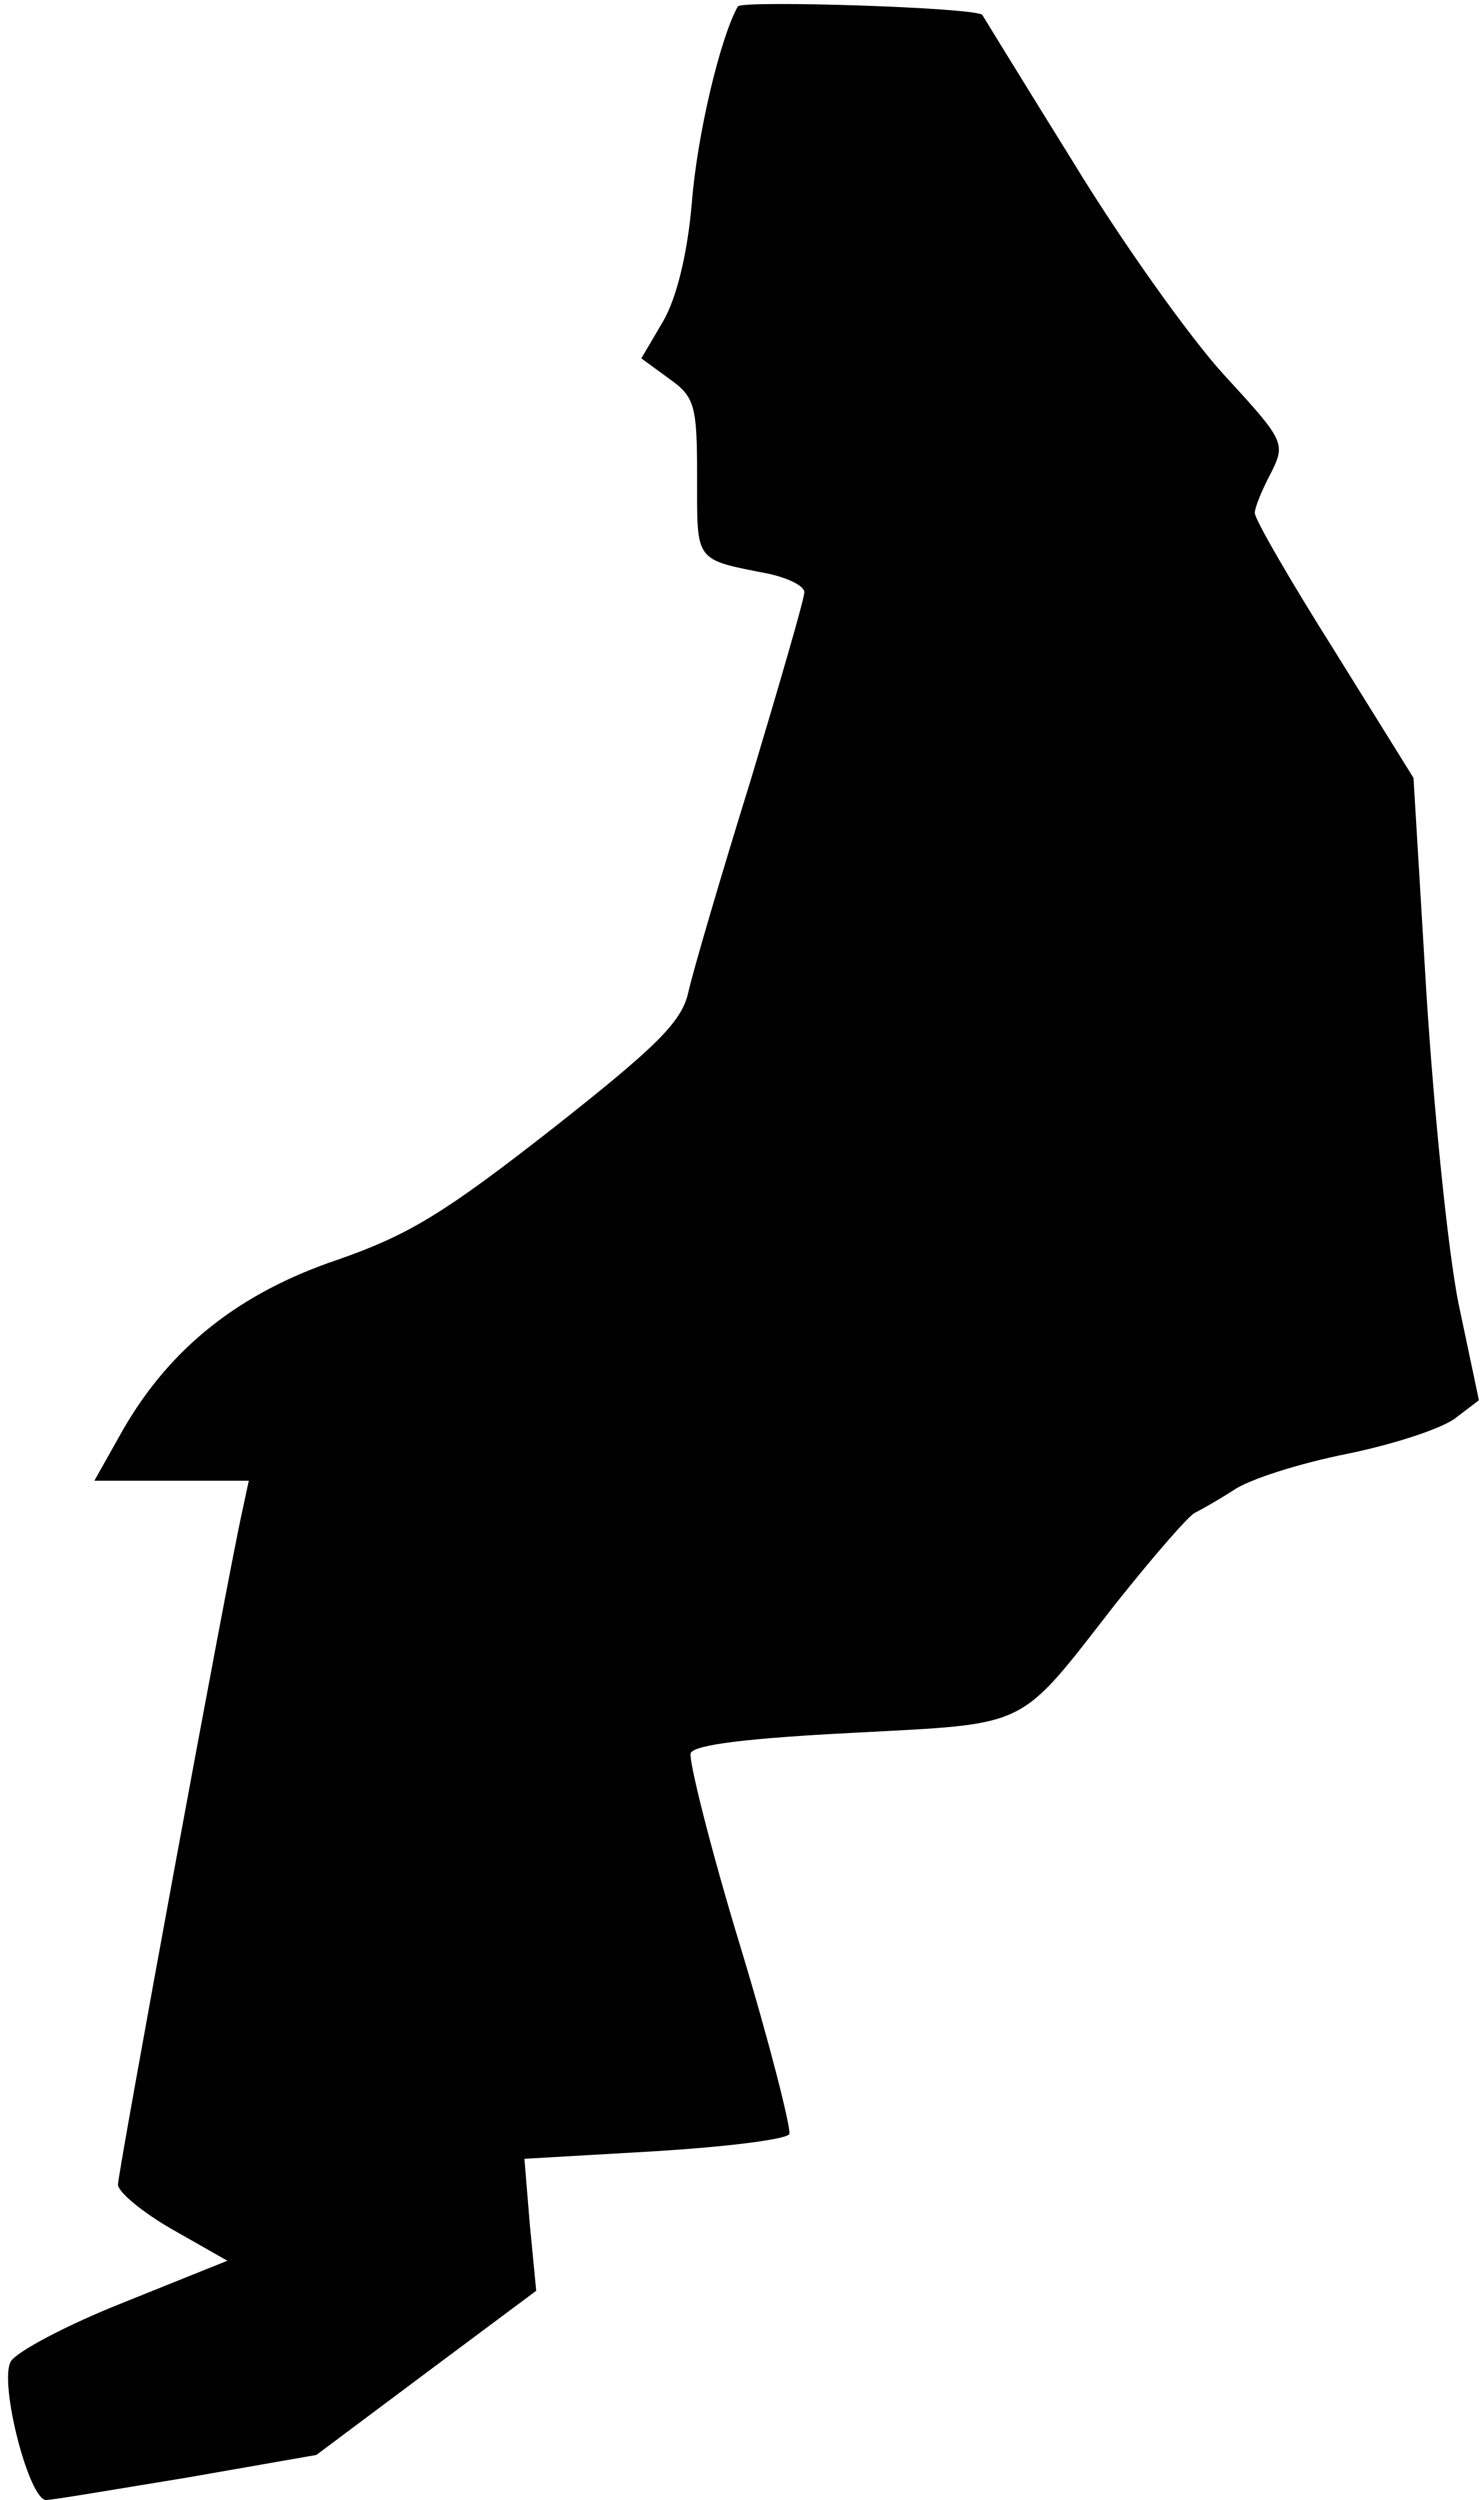 <?xml version="1.0" standalone="no"?>
<!DOCTYPE svg PUBLIC "-//W3C//DTD SVG 20010904//EN"
 "http://www.w3.org/TR/2001/REC-SVG-20010904/DTD/svg10.dtd">
<svg version="1.0" xmlns="http://www.w3.org/2000/svg"
 width="138pt" height="233pt" viewBox="0 0 138 233"
 preserveAspectRatio="xMidYMid meet">
<g transform="translate(0,233) scale(0.1,-0.1)"
fill="#000000" stroke="none">
<path fill="#000000" stroke="none" d="M688 2324 c-16 -28 -38 -119 -43 -184
-4 -46 -14 -88 -27 -110 l-20 -34 26 -19 c24 -17 26 -25 26 -92 0 -80 -3 -76
68 -90 17 -4 32 -11 32 -17 0 -6 -23 -85 -50 -175 -28 -90 -54 -179 -58 -197
-6 -28 -28 -50 -127 -128 -101 -79 -134 -99 -200 -122 -92 -31 -156 -82 -200
-158 l-27 -48 72 0 72 0 -6 -28 c-14 -62 -116 -617 -116 -628 0 -7 23 -26 51
-42 l51 -29 -97 -39 c-53 -21 -100 -46 -105 -55 -11 -20 17 -129 33 -129 6 0
65 10 132 21 l120 21 103 77 102 76 -6 62 -5 61 121 7 c66 4 123 11 126 16 2
4 -18 84 -46 176 -28 92 -48 173 -46 179 3 8 54 14 151 19 167 9 153 2 245
120 35 44 68 82 74 85 6 3 22 12 36 21 14 10 61 25 106 34 44 9 90 24 102 34
l21 16 -19 90 c-10 50 -23 180 -30 290 l-12 200 -74 119 c-41 65 -74 122 -74
128 0 5 7 22 15 37 14 28 13 30 -44 92 -32 35 -96 125 -141 199 -46 74 -84
136 -84 136 -4 7 -225 14 -228 8z"/>
</g>
</svg>
